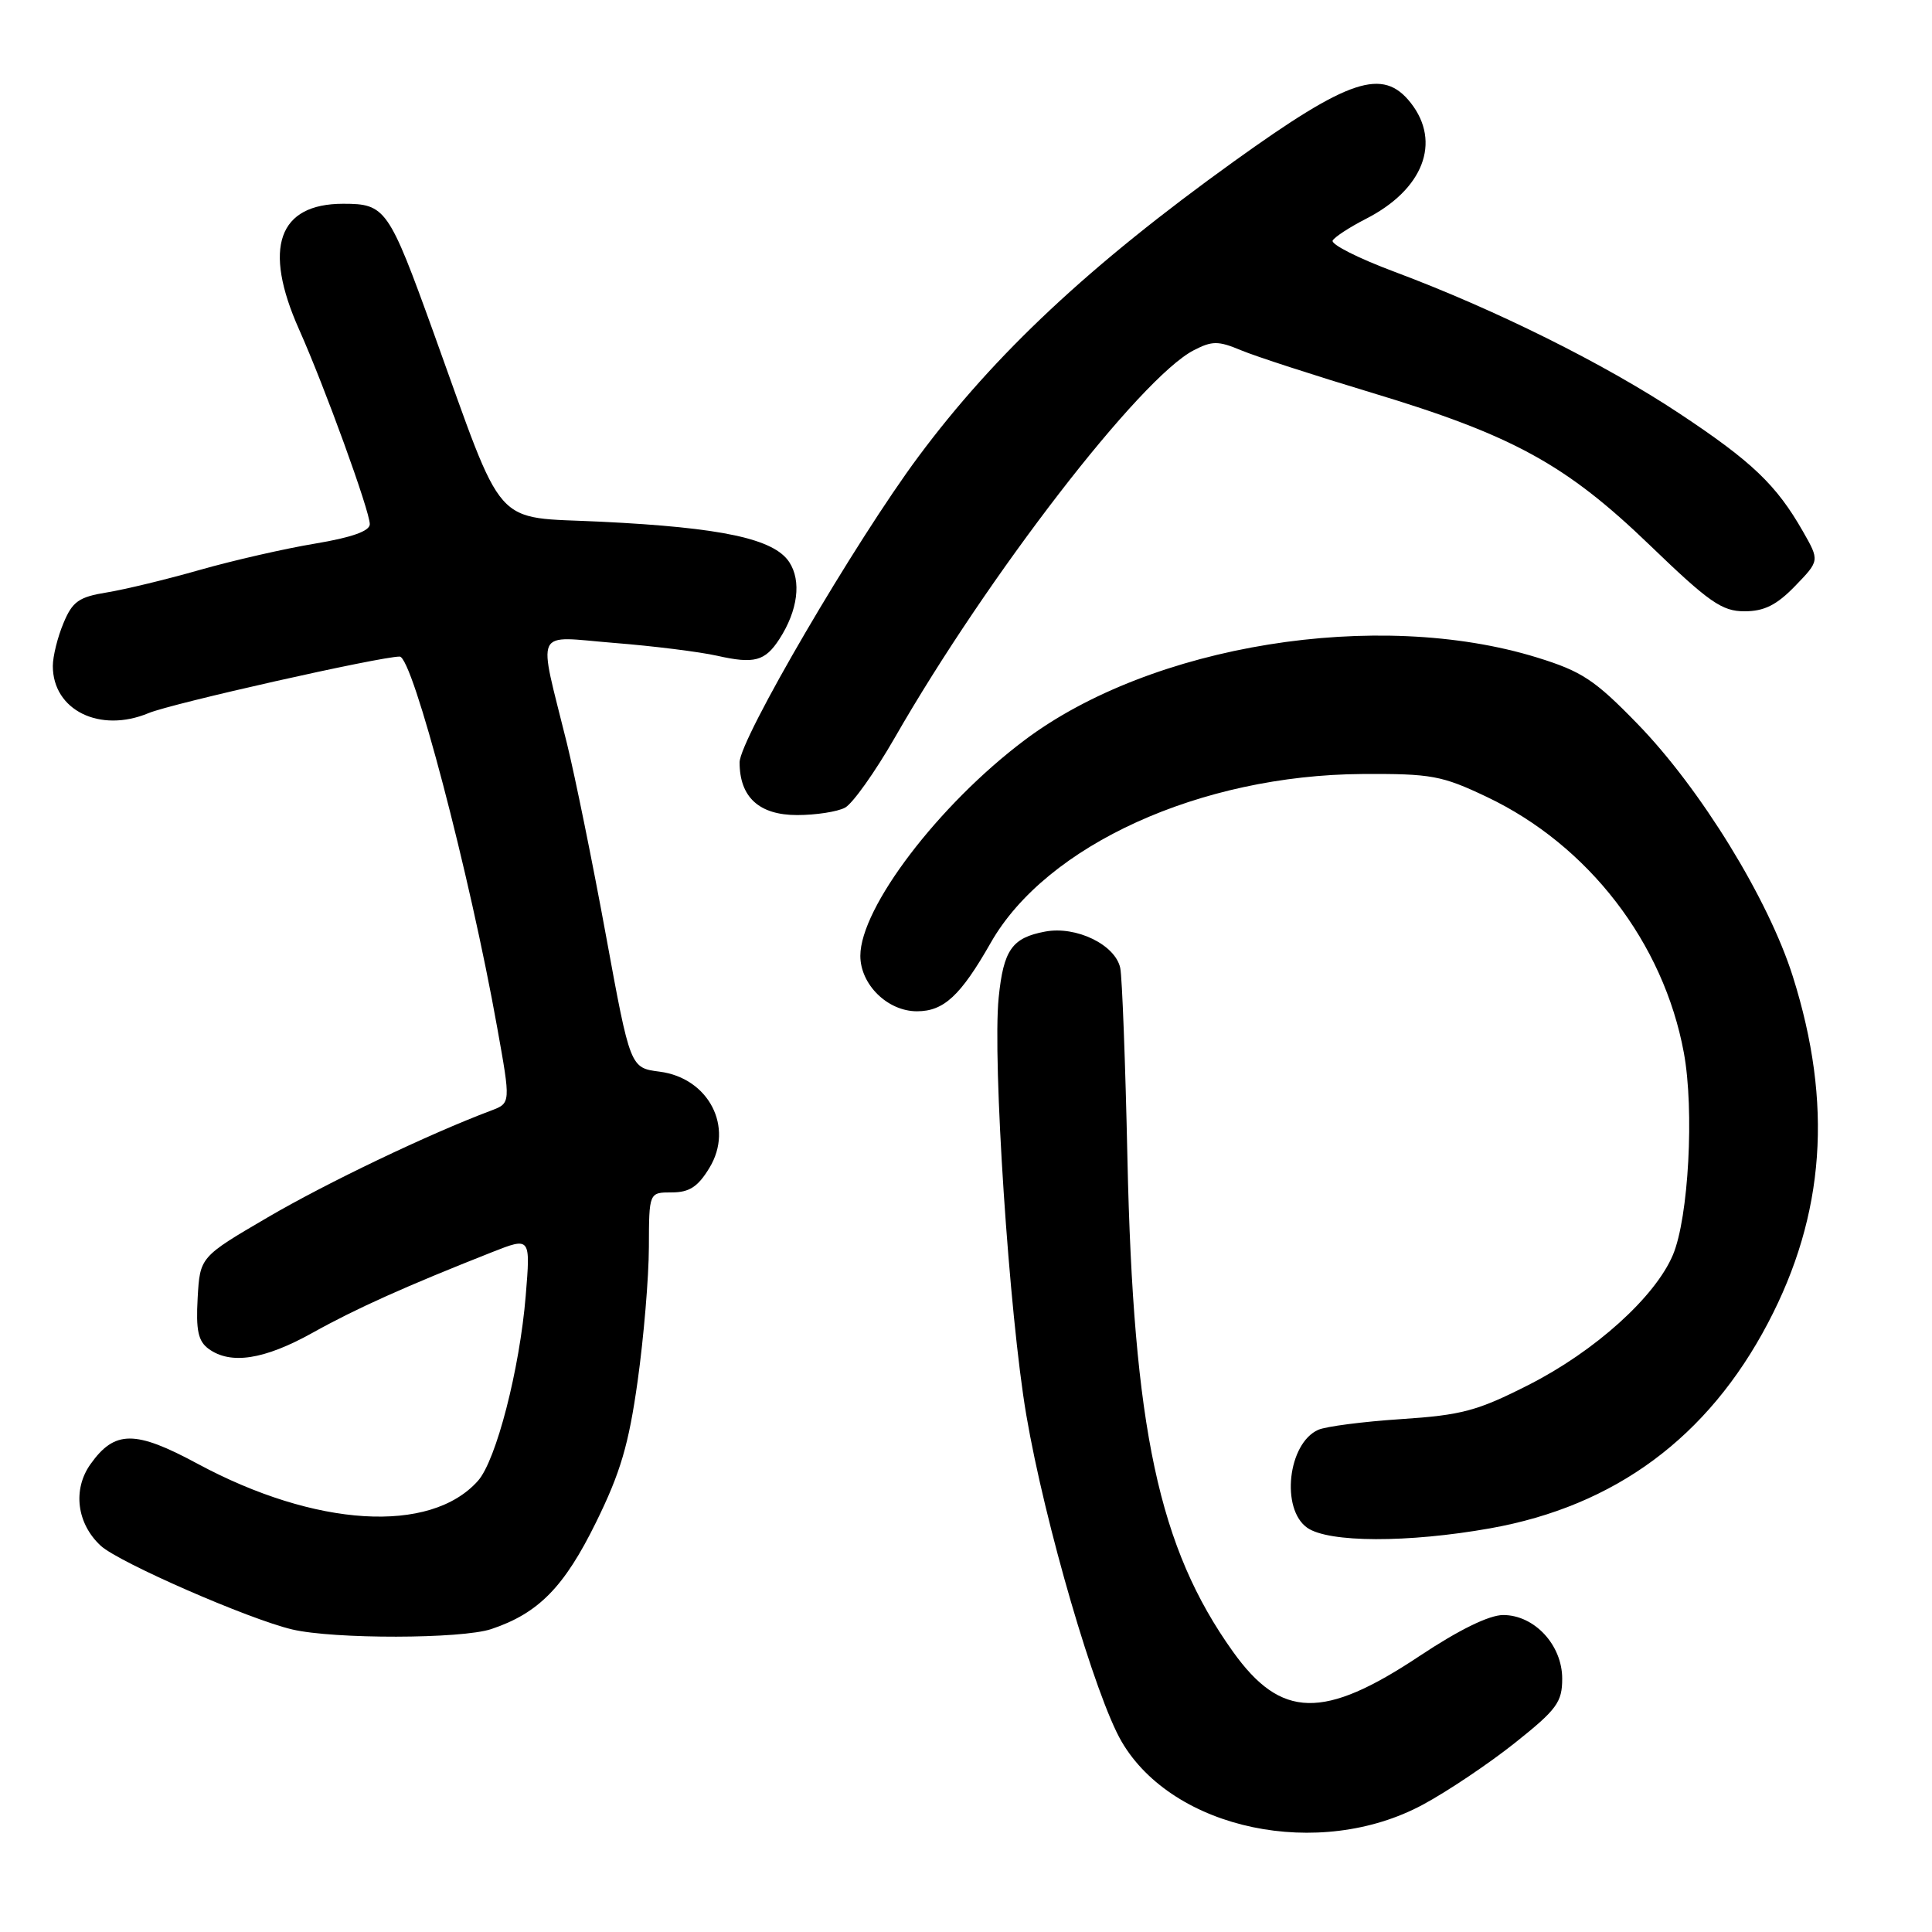 <?xml version="1.0" encoding="UTF-8" standalone="no"?>
<!DOCTYPE svg PUBLIC "-//W3C//DTD SVG 1.1//EN" "http://www.w3.org/Graphics/SVG/1.1/DTD/svg11.dtd" >
<svg xmlns="http://www.w3.org/2000/svg" xmlns:xlink="http://www.w3.org/1999/xlink" version="1.1" viewBox="0 0 256 256">
 <g >
 <path fill="currentColor"
d=" M 188.55 239.12 C 191.82 237.36 197.31 233.67 200.75 230.93 C 206.29 226.52 207.00 225.55 207.00 222.43 C 207.00 217.97 203.32 214.00 199.18 214.00 C 197.32 214.00 193.32 215.96 188.13 219.41 C 175.37 227.90 169.75 227.77 163.37 218.85 C 153.54 205.09 150.17 189.33 149.39 153.50 C 149.12 140.85 148.69 129.50 148.44 128.27 C 147.79 125.18 142.60 122.66 138.48 123.44 C 134.10 124.26 132.97 125.86 132.33 132.18 C 131.49 140.48 133.72 174.22 135.99 187.50 C 138.43 201.84 145.14 224.82 148.62 230.77 C 155.45 242.47 174.82 246.52 188.55 239.12 Z  M 65.10 215.86 C 71.35 213.77 74.76 210.29 78.97 201.73 C 82.22 195.13 83.31 191.42 84.49 183.00 C 85.30 177.22 85.97 169.24 85.98 165.25 C 86.00 158.00 86.00 158.00 89.01 158.00 C 91.34 158.00 92.48 157.26 94.00 154.75 C 97.29 149.35 93.91 142.84 87.40 142.00 C 83.51 141.50 83.51 141.50 80.30 124.00 C 78.54 114.38 76.20 102.90 75.12 98.50 C 71.26 82.86 70.57 84.32 81.37 85.19 C 86.56 85.60 92.70 86.37 95.02 86.89 C 99.95 88.00 101.37 87.62 103.28 84.67 C 105.72 80.89 106.22 76.99 104.58 74.48 C 102.55 71.39 95.66 69.91 79.66 69.13 C 65.04 68.41 67.04 70.66 57.43 44.02 C 51.51 27.61 51.08 27.00 45.48 27.00 C 36.86 27.00 34.81 32.83 39.62 43.63 C 43.04 51.30 49.00 67.72 49.00 69.46 C 49.00 70.37 46.60 71.22 41.75 72.03 C 37.76 72.69 30.90 74.26 26.50 75.51 C 22.10 76.77 16.55 78.11 14.16 78.50 C 10.45 79.10 9.60 79.70 8.41 82.57 C 7.63 84.42 7.00 86.98 7.00 88.25 C 7.00 94.11 13.24 97.18 19.69 94.49 C 22.72 93.22 50.37 87.00 52.96 87.00 C 54.68 87.00 62.26 115.86 65.88 136.15 C 67.68 146.17 67.68 146.17 65.09 147.15 C 56.84 150.25 43.33 156.71 35.50 161.29 C 26.50 166.55 26.50 166.55 26.19 171.99 C 25.95 176.27 26.26 177.71 27.63 178.72 C 30.55 180.86 35.00 180.17 41.40 176.61 C 47.19 173.38 53.82 170.41 65.22 165.91 C 70.30 163.91 70.30 163.91 69.66 171.70 C 68.86 181.44 65.74 193.52 63.33 196.22 C 57.02 203.30 41.80 202.37 26.17 193.95 C 17.90 189.49 15.20 189.50 11.99 194.01 C 9.60 197.37 10.17 201.89 13.36 204.83 C 15.77 207.04 32.95 214.55 38.72 215.91 C 44.25 217.21 61.16 217.18 65.10 215.86 Z  M 197.46 202.51 C 214.00 199.56 226.30 190.47 234.27 175.30 C 241.83 160.92 242.88 146.23 237.56 129.39 C 234.33 119.15 225.32 104.50 216.99 95.93 C 211.33 90.10 209.61 88.96 203.69 87.13 C 182.51 80.59 152.56 85.42 135.74 98.09 C 124.37 106.64 114.00 120.27 114.00 126.65 C 114.00 130.46 117.61 134.00 121.50 134.00 C 125.06 134.00 127.28 131.94 131.28 124.92 C 138.65 111.97 159.07 102.70 180.50 102.56 C 189.67 102.51 191.04 102.76 197.00 105.59 C 210.48 111.99 220.43 124.91 223.12 139.50 C 224.52 147.10 223.75 161.35 221.67 166.28 C 219.32 171.85 211.35 179.04 202.56 183.50 C 195.75 186.96 193.68 187.51 185.65 188.04 C 180.62 188.37 175.68 189.01 174.67 189.46 C 170.65 191.25 169.68 199.96 173.22 202.44 C 176.05 204.42 186.56 204.45 197.46 202.51 Z  M 111.97 107.02 C 112.98 106.48 115.94 102.31 118.55 97.77 C 130.87 76.28 151.09 50.07 158.18 46.41 C 160.62 45.15 161.42 45.15 164.44 46.41 C 166.34 47.21 174.11 49.73 181.70 52.02 C 200.45 57.67 207.48 61.52 218.60 72.23 C 226.46 79.81 228.17 81.00 231.15 81.00 C 233.76 81.00 235.41 80.18 237.86 77.65 C 241.11 74.29 241.11 74.29 238.89 70.40 C 235.38 64.25 232.15 61.16 222.50 54.77 C 212.56 48.18 198.16 41.02 184.77 36.01 C 179.97 34.22 176.28 32.35 176.59 31.86 C 176.89 31.37 178.86 30.09 180.97 29.01 C 188.59 25.13 191.02 18.84 186.93 13.63 C 183.23 8.93 178.79 10.40 163.50 21.39 C 144.38 35.13 131.82 46.89 121.70 60.50 C 113.34 71.74 98.00 97.97 98.00 101.02 C 98.00 105.63 100.59 108.00 105.62 108.00 C 108.10 108.00 110.96 107.56 111.97 107.02 Z "/>
</g>
</svg>